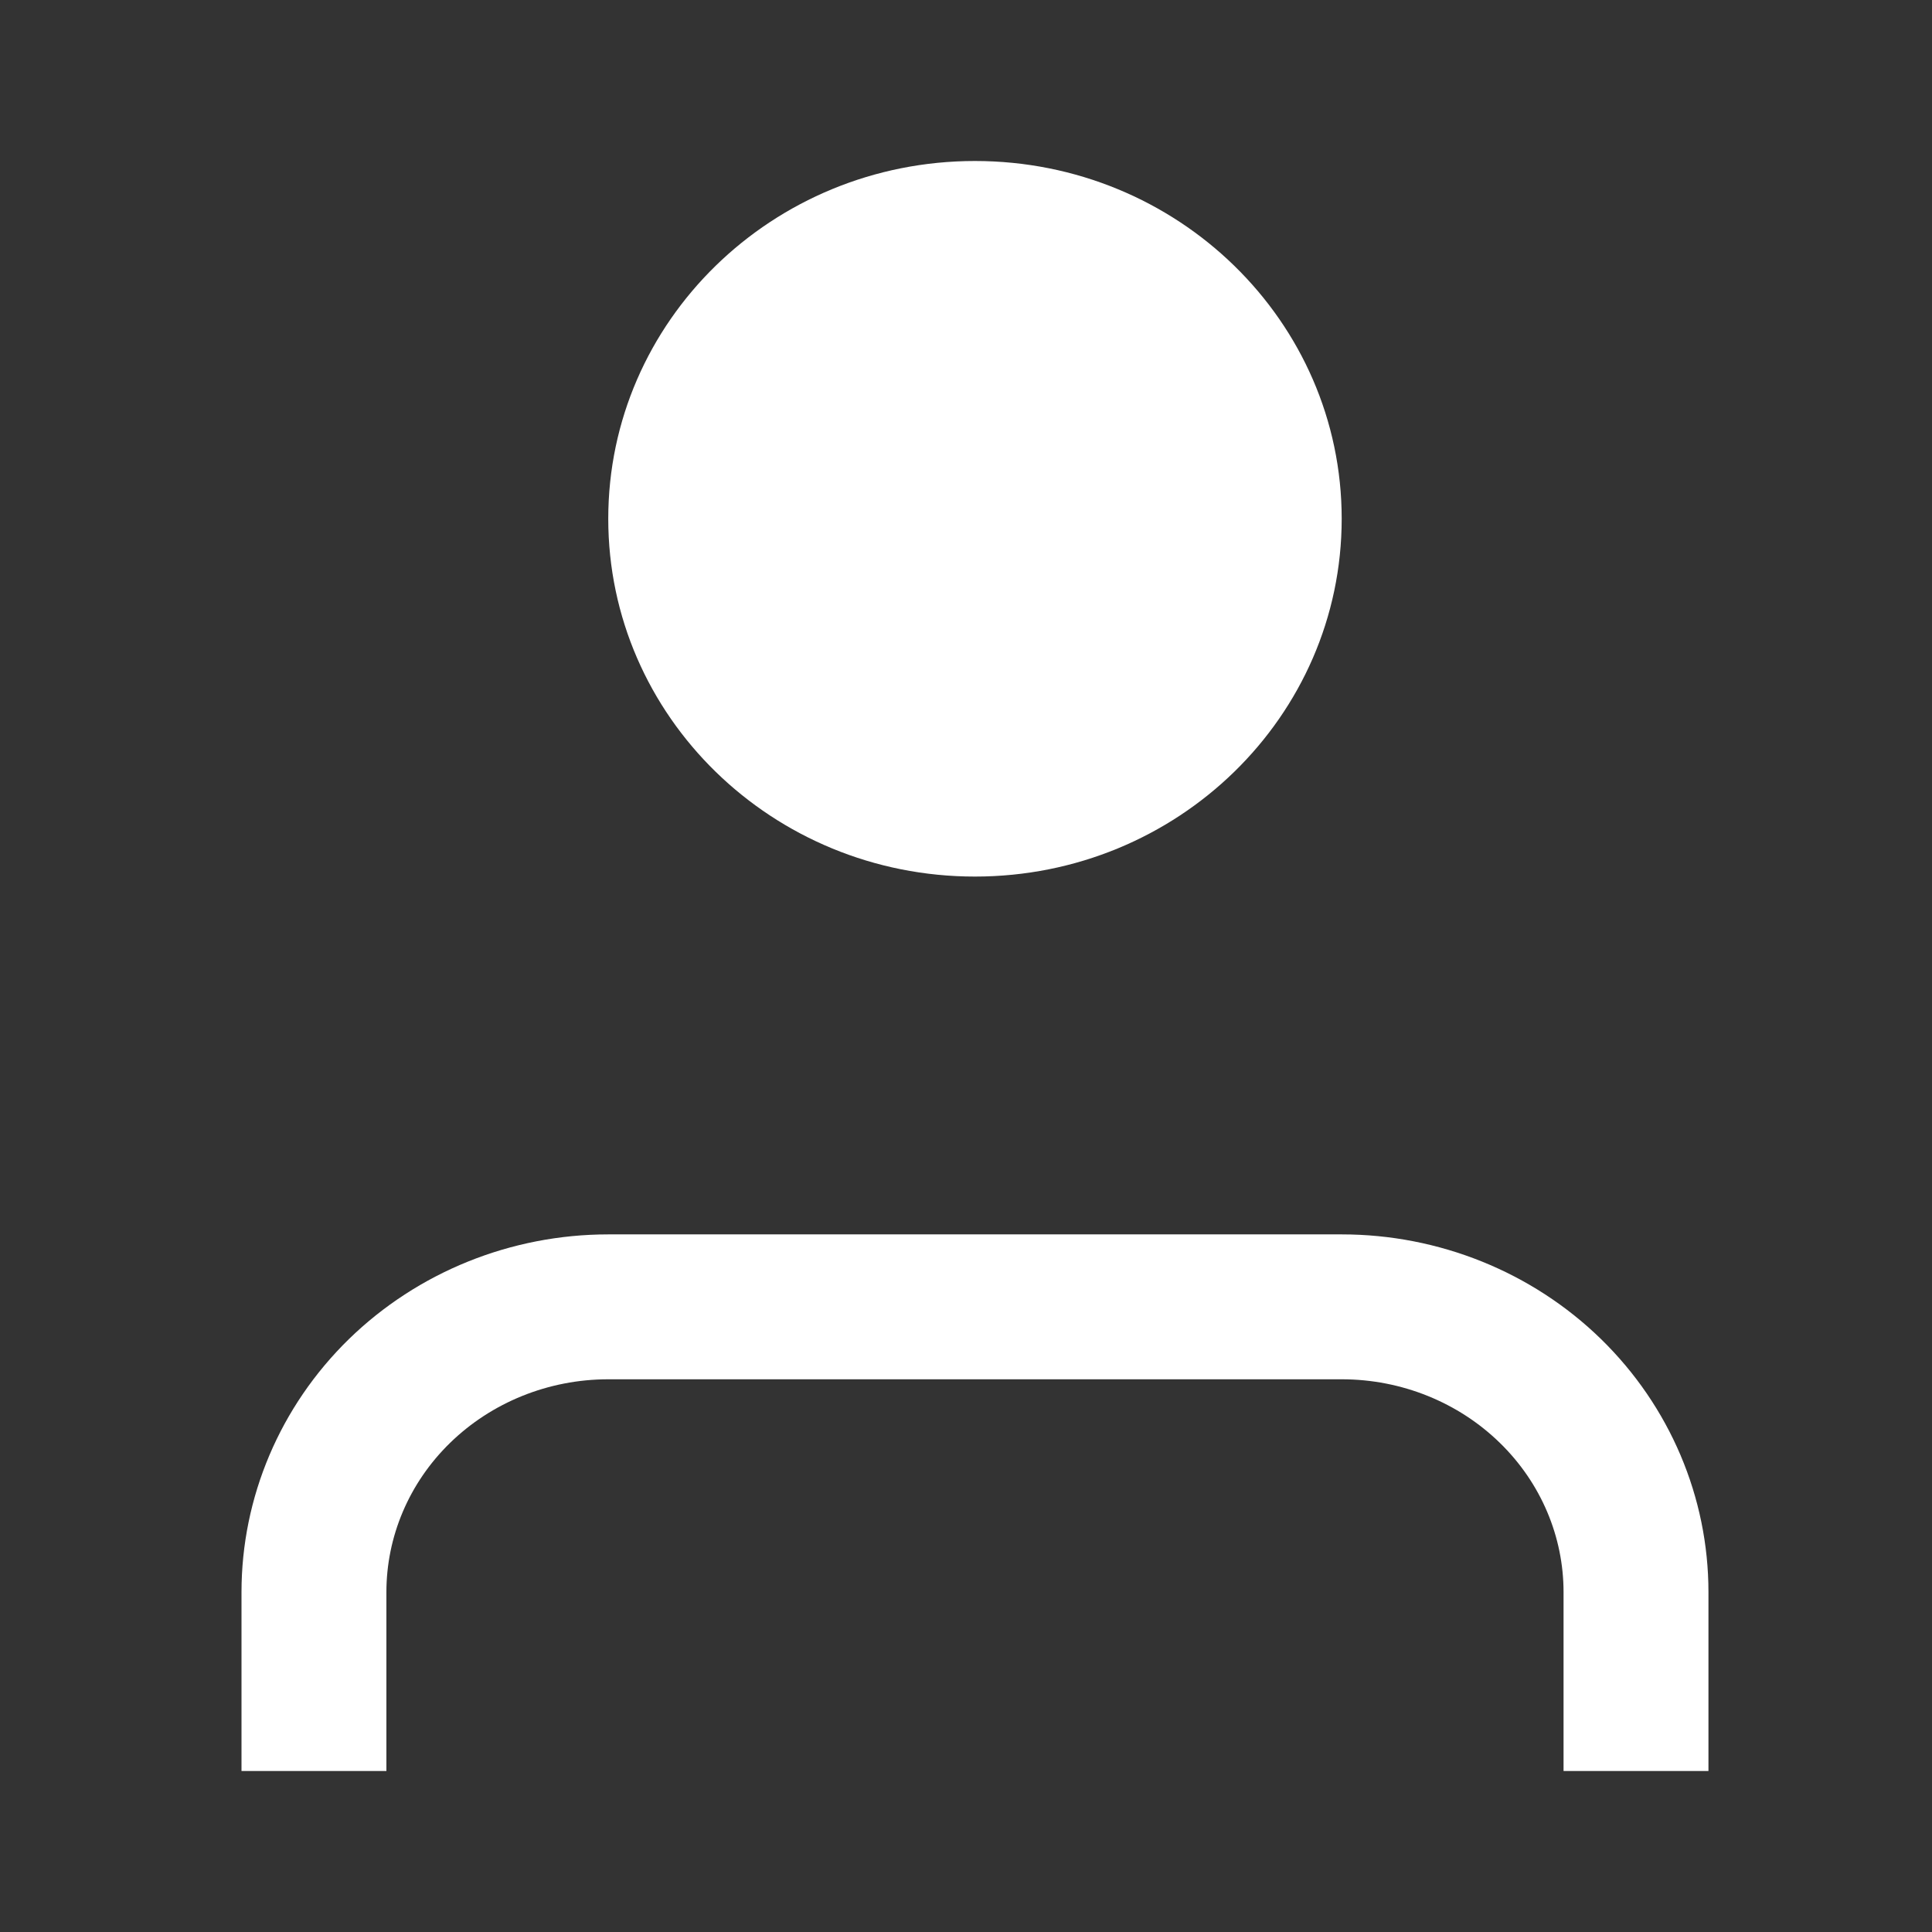 <svg width="24" height="24" viewBox="0 0 24 24" xmlns="http://www.w3.org/2000/svg">
  <rect x="0" y="0" width="24" height="24" fill="#333333" stroke="none"/>
  <path fill="white" fill-rule="evenodd" clip-rule="evenodd" d="M5.591 17.924L5.591 17.924C5.079 18.423 4.8 19.091 4.8 19.778V22H3V19.778C3 18.599 3.48 17.469 4.334 16.635C5.189 15.802 6.348 15.334 7.556 15.334H16.668C17.876 15.334 19.035 15.802 19.889 16.635C20.743 17.469 21.223 18.599 21.223 19.778V22H19.423V19.778C19.423 19.091 19.144 18.423 18.632 17.924C18.119 17.423 17.413 17.134 16.668 17.134H7.556C6.811 17.134 6.105 17.423 5.591 17.924Z"/>
  <path fill="white" d="M16.667 6.444C16.667 8.899 14.628 10.889 12.111 10.889C9.595 10.889 7.556 8.899 7.556 6.444C7.556 3.99 9.595 2 12.111 2C14.628 2 16.667 3.99 16.667 6.444Z"/>
</svg>
